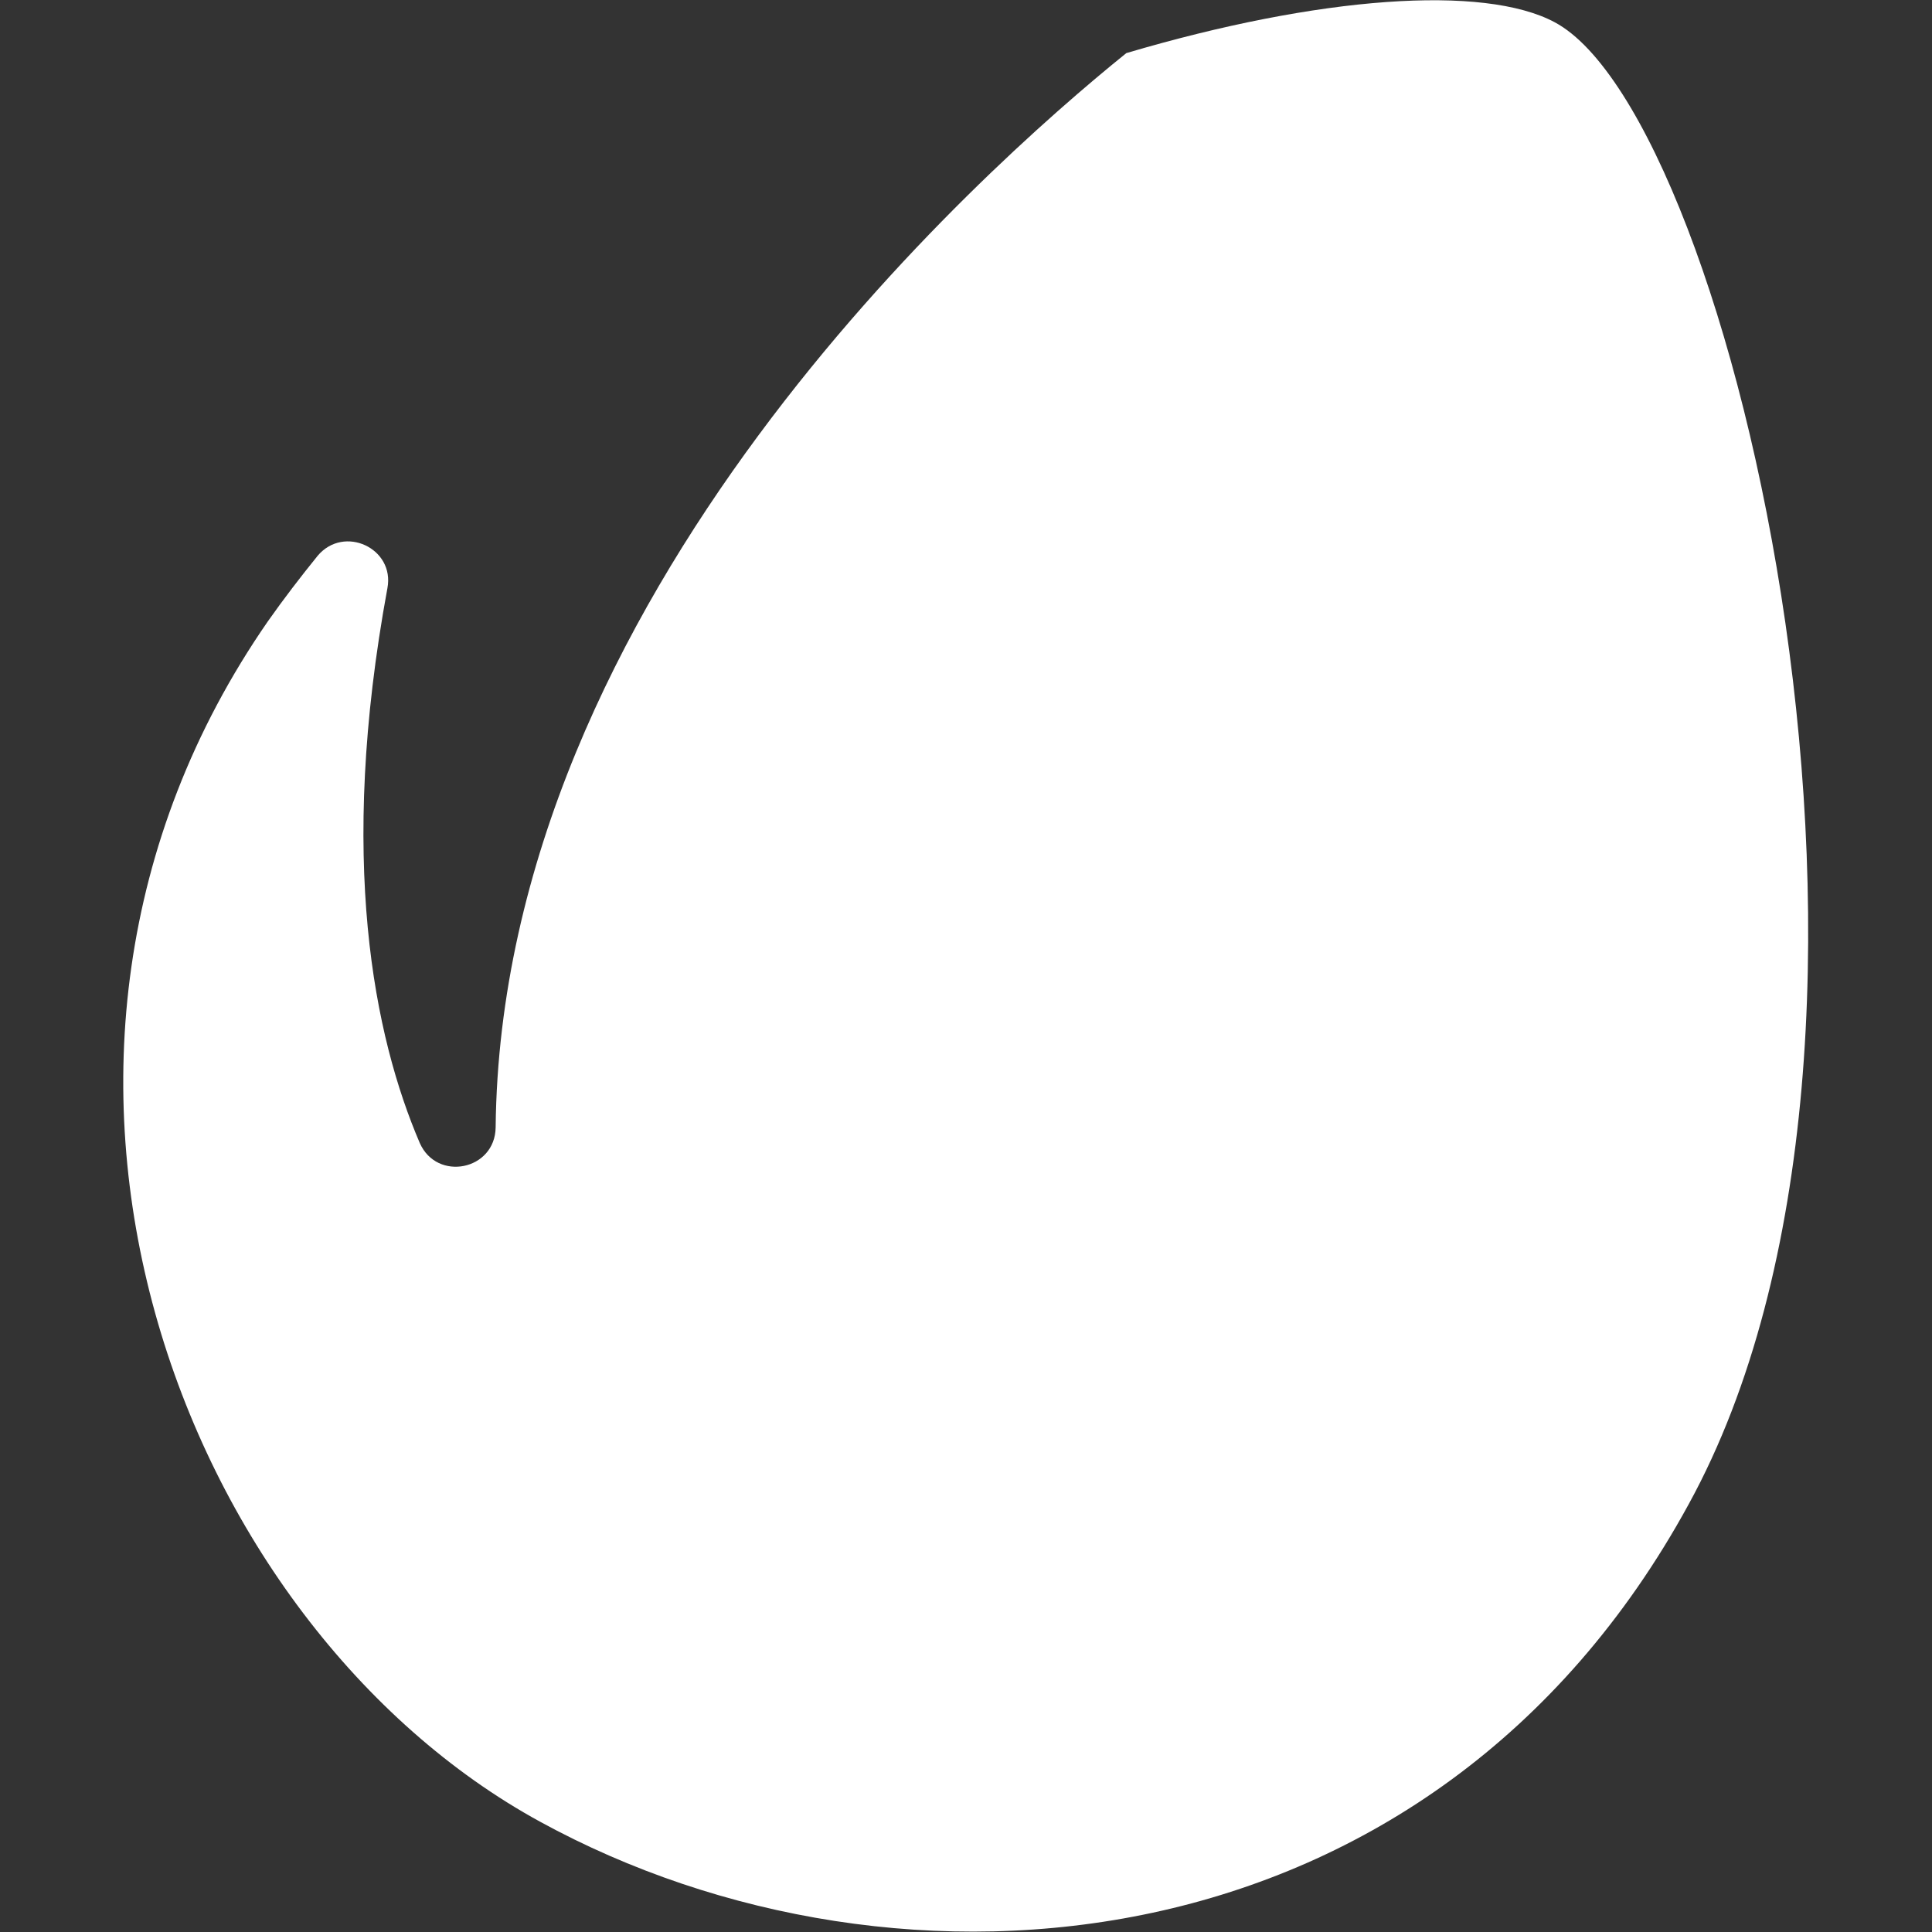 <?xml version="1.0" encoding="utf-8"?>
<!-- Generator: Adobe Illustrator 25.2.0, SVG Export Plug-In . SVG Version: 6.00 Build 0)  -->
<svg version="1.1" id="Layer_1" xmlns="http://www.w3.org/2000/svg" xmlns:xlink="http://www.w3.org/1999/xlink" x="0px" y="0px"
	 viewBox="0 0 382 382" style="enable-background:new 0 0 382 382;" xml:space="preserve">
<rect x="0" y="0" width="382" height="382" fill="#333333" stroke="none"/>
<style type="text/css">
	.st0{fill:#FFFFFF;}
</style>
<path class="st0" d="M307.4,4.4c-14-7.5-46.5-5.2-84.7,6.1C193.7,33.9,99.1,118.1,98,222.9c-0.1,8.5-11.6,10.8-15,3.1
	C74,205,66.7,170,76.6,116.3c1.5-7.9-8.6-12.6-13.8-6.4c-3.4,4.2-6.7,8.5-9.8,12.9c-60.3,87-17.2,198.6,53.8,237.4
	c70.9,38.8,176.4,30.1,227.1-62.8C384.8,204.6,342.8,23.3,307.4,4.4z"/>
</svg>
